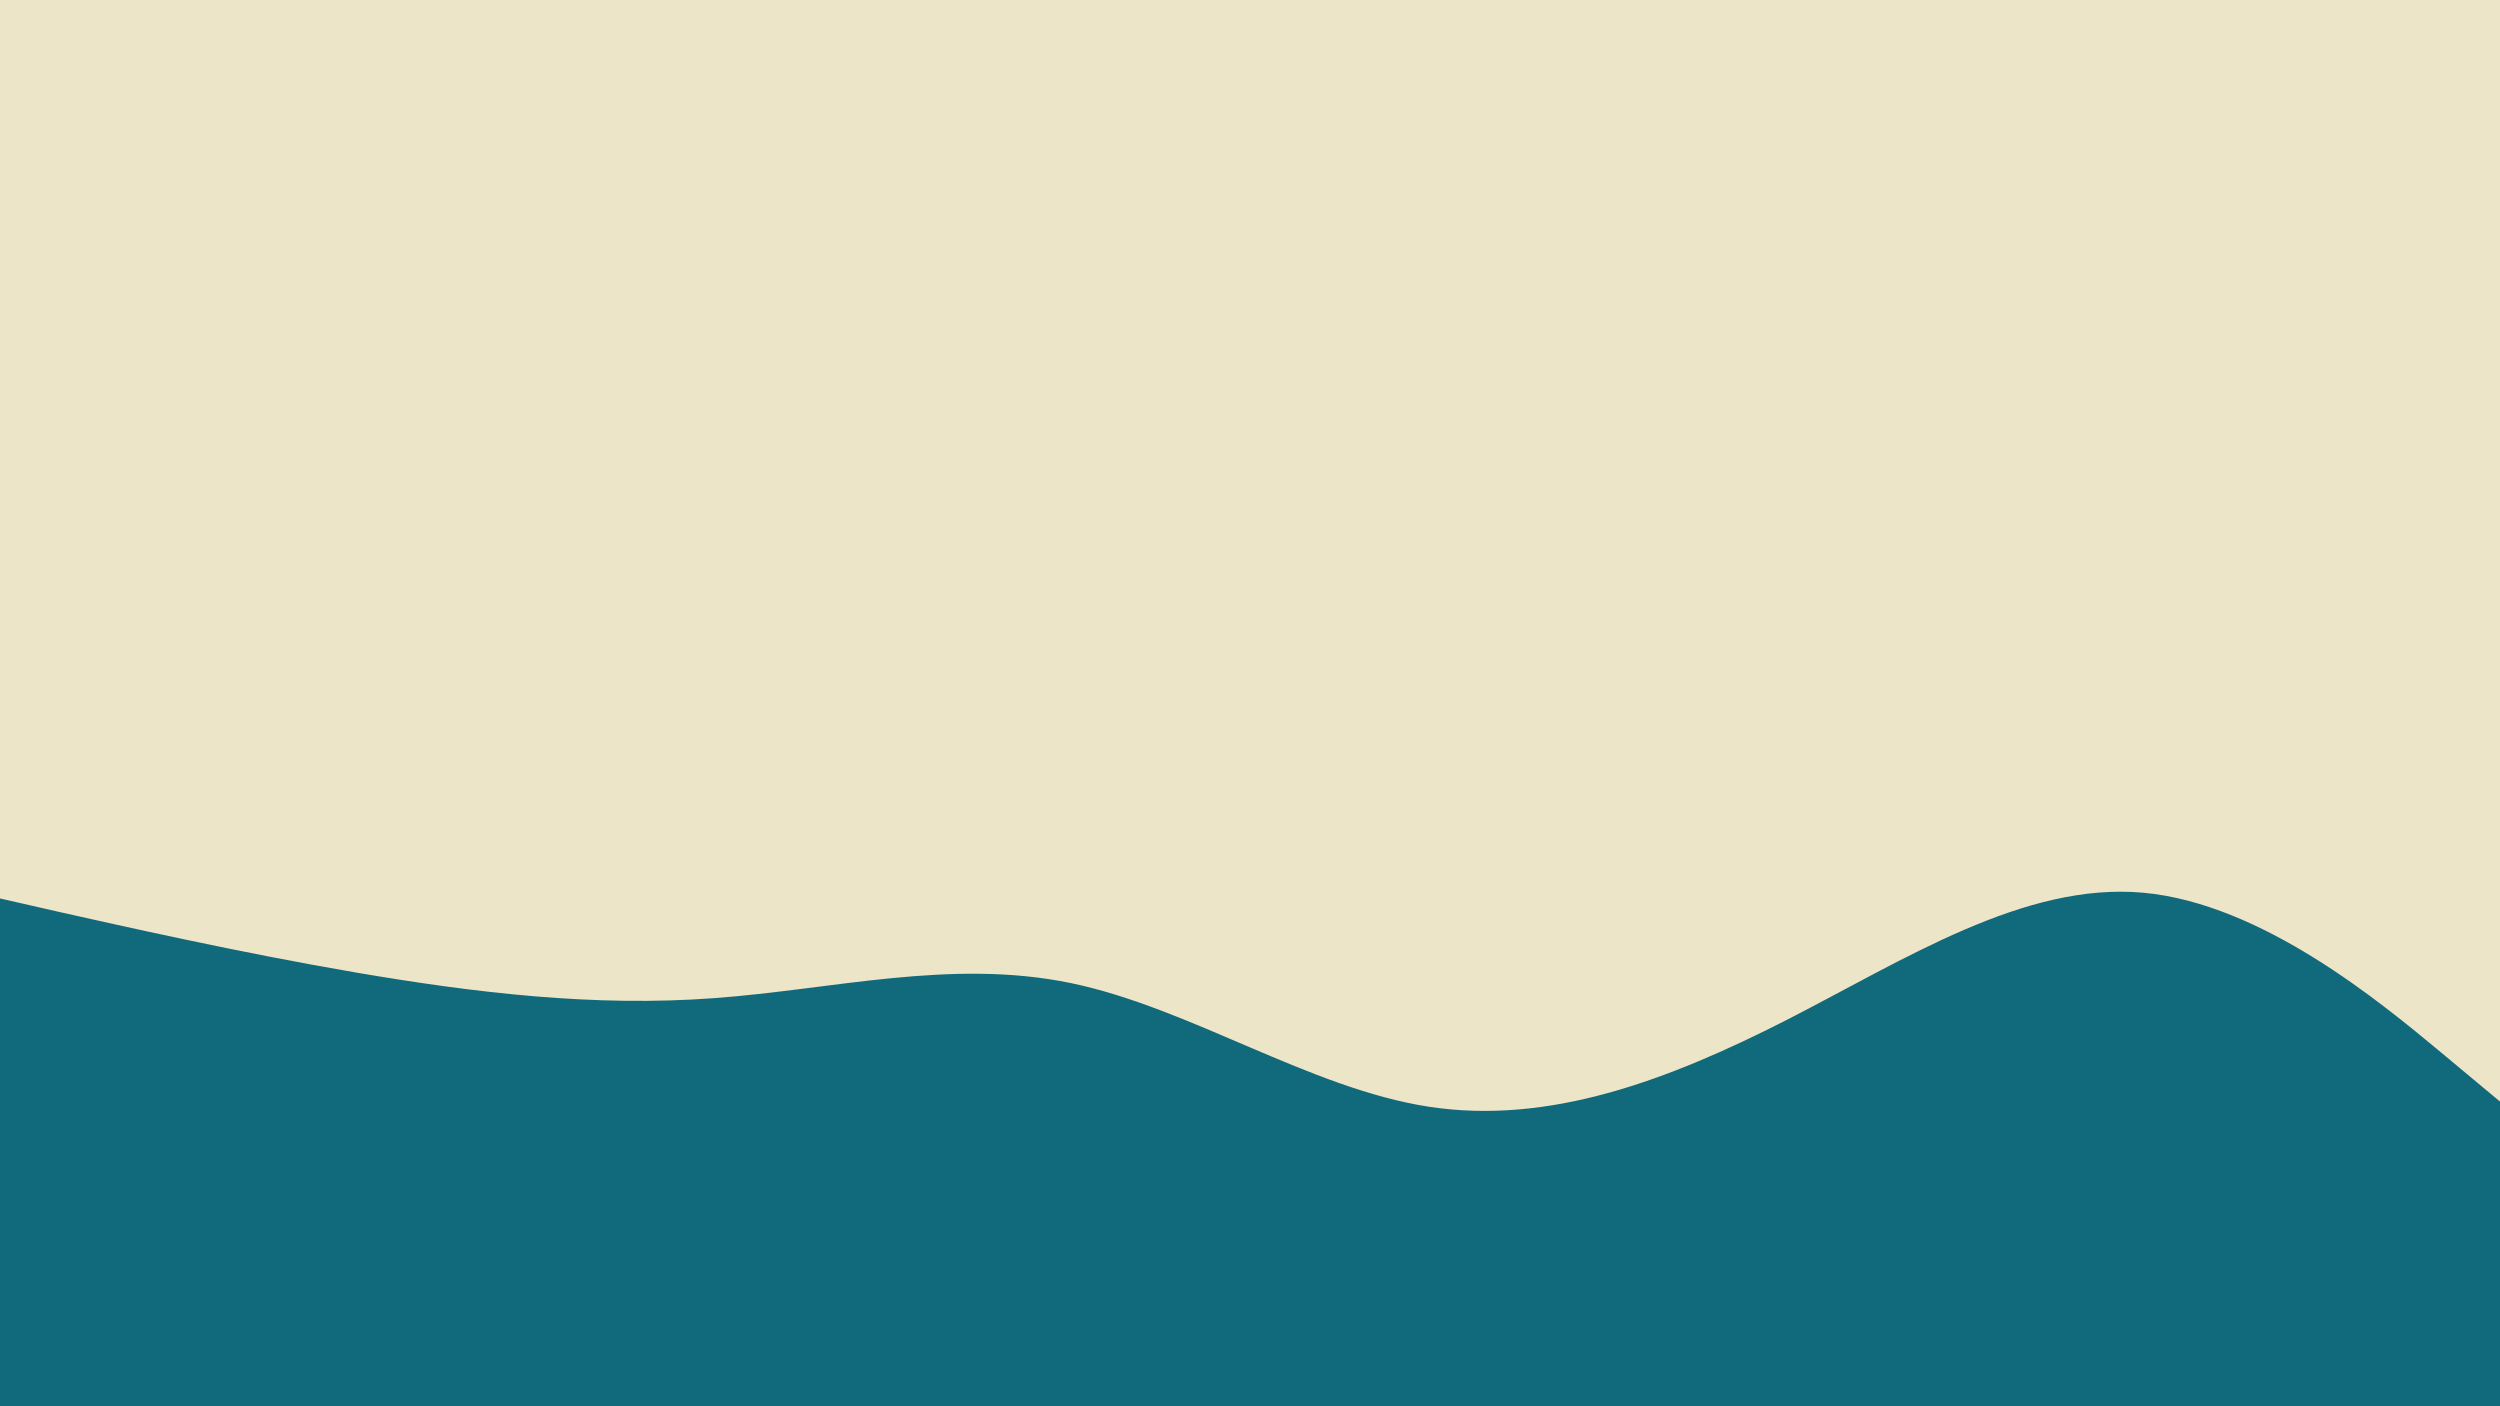 <svg id="visual" viewBox="0 0 960 540" width="960" height="540" xmlns="http://www.w3.org/2000/svg" xmlns:xlink="http://www.w3.org/1999/xlink" version="1.1"><rect x="0" y="0" width="960" height="540" fill="#ECE5C7"></rect><path d="M0 345L22.8 350.2C45.7 355.3 91.3 365.7 137 373.5C182.7 381.3 228.3 386.7 274 383.3C319.7 380 365.3 368 411.2 377.5C457 387 503 418 548.8 425C594.7 432 640.3 415 686 391.7C731.7 368.3 777.3 338.7 823 342.8C868.7 347 914.3 385 937.2 404L960 423L960 541L937.2 541C914.3 541 868.7 541 823 541C777.3 541 731.7 541 686 541C640.3 541 594.7 541 548.8 541C503 541 457 541 411.2 541C365.3 541 319.7 541 274 541C228.3 541 182.7 541 137 541C91.3 541 45.7 541 22.8 541L0 541Z" fill="#116A7B" stroke-linecap="round" stroke-linejoin="miter"></path></svg>